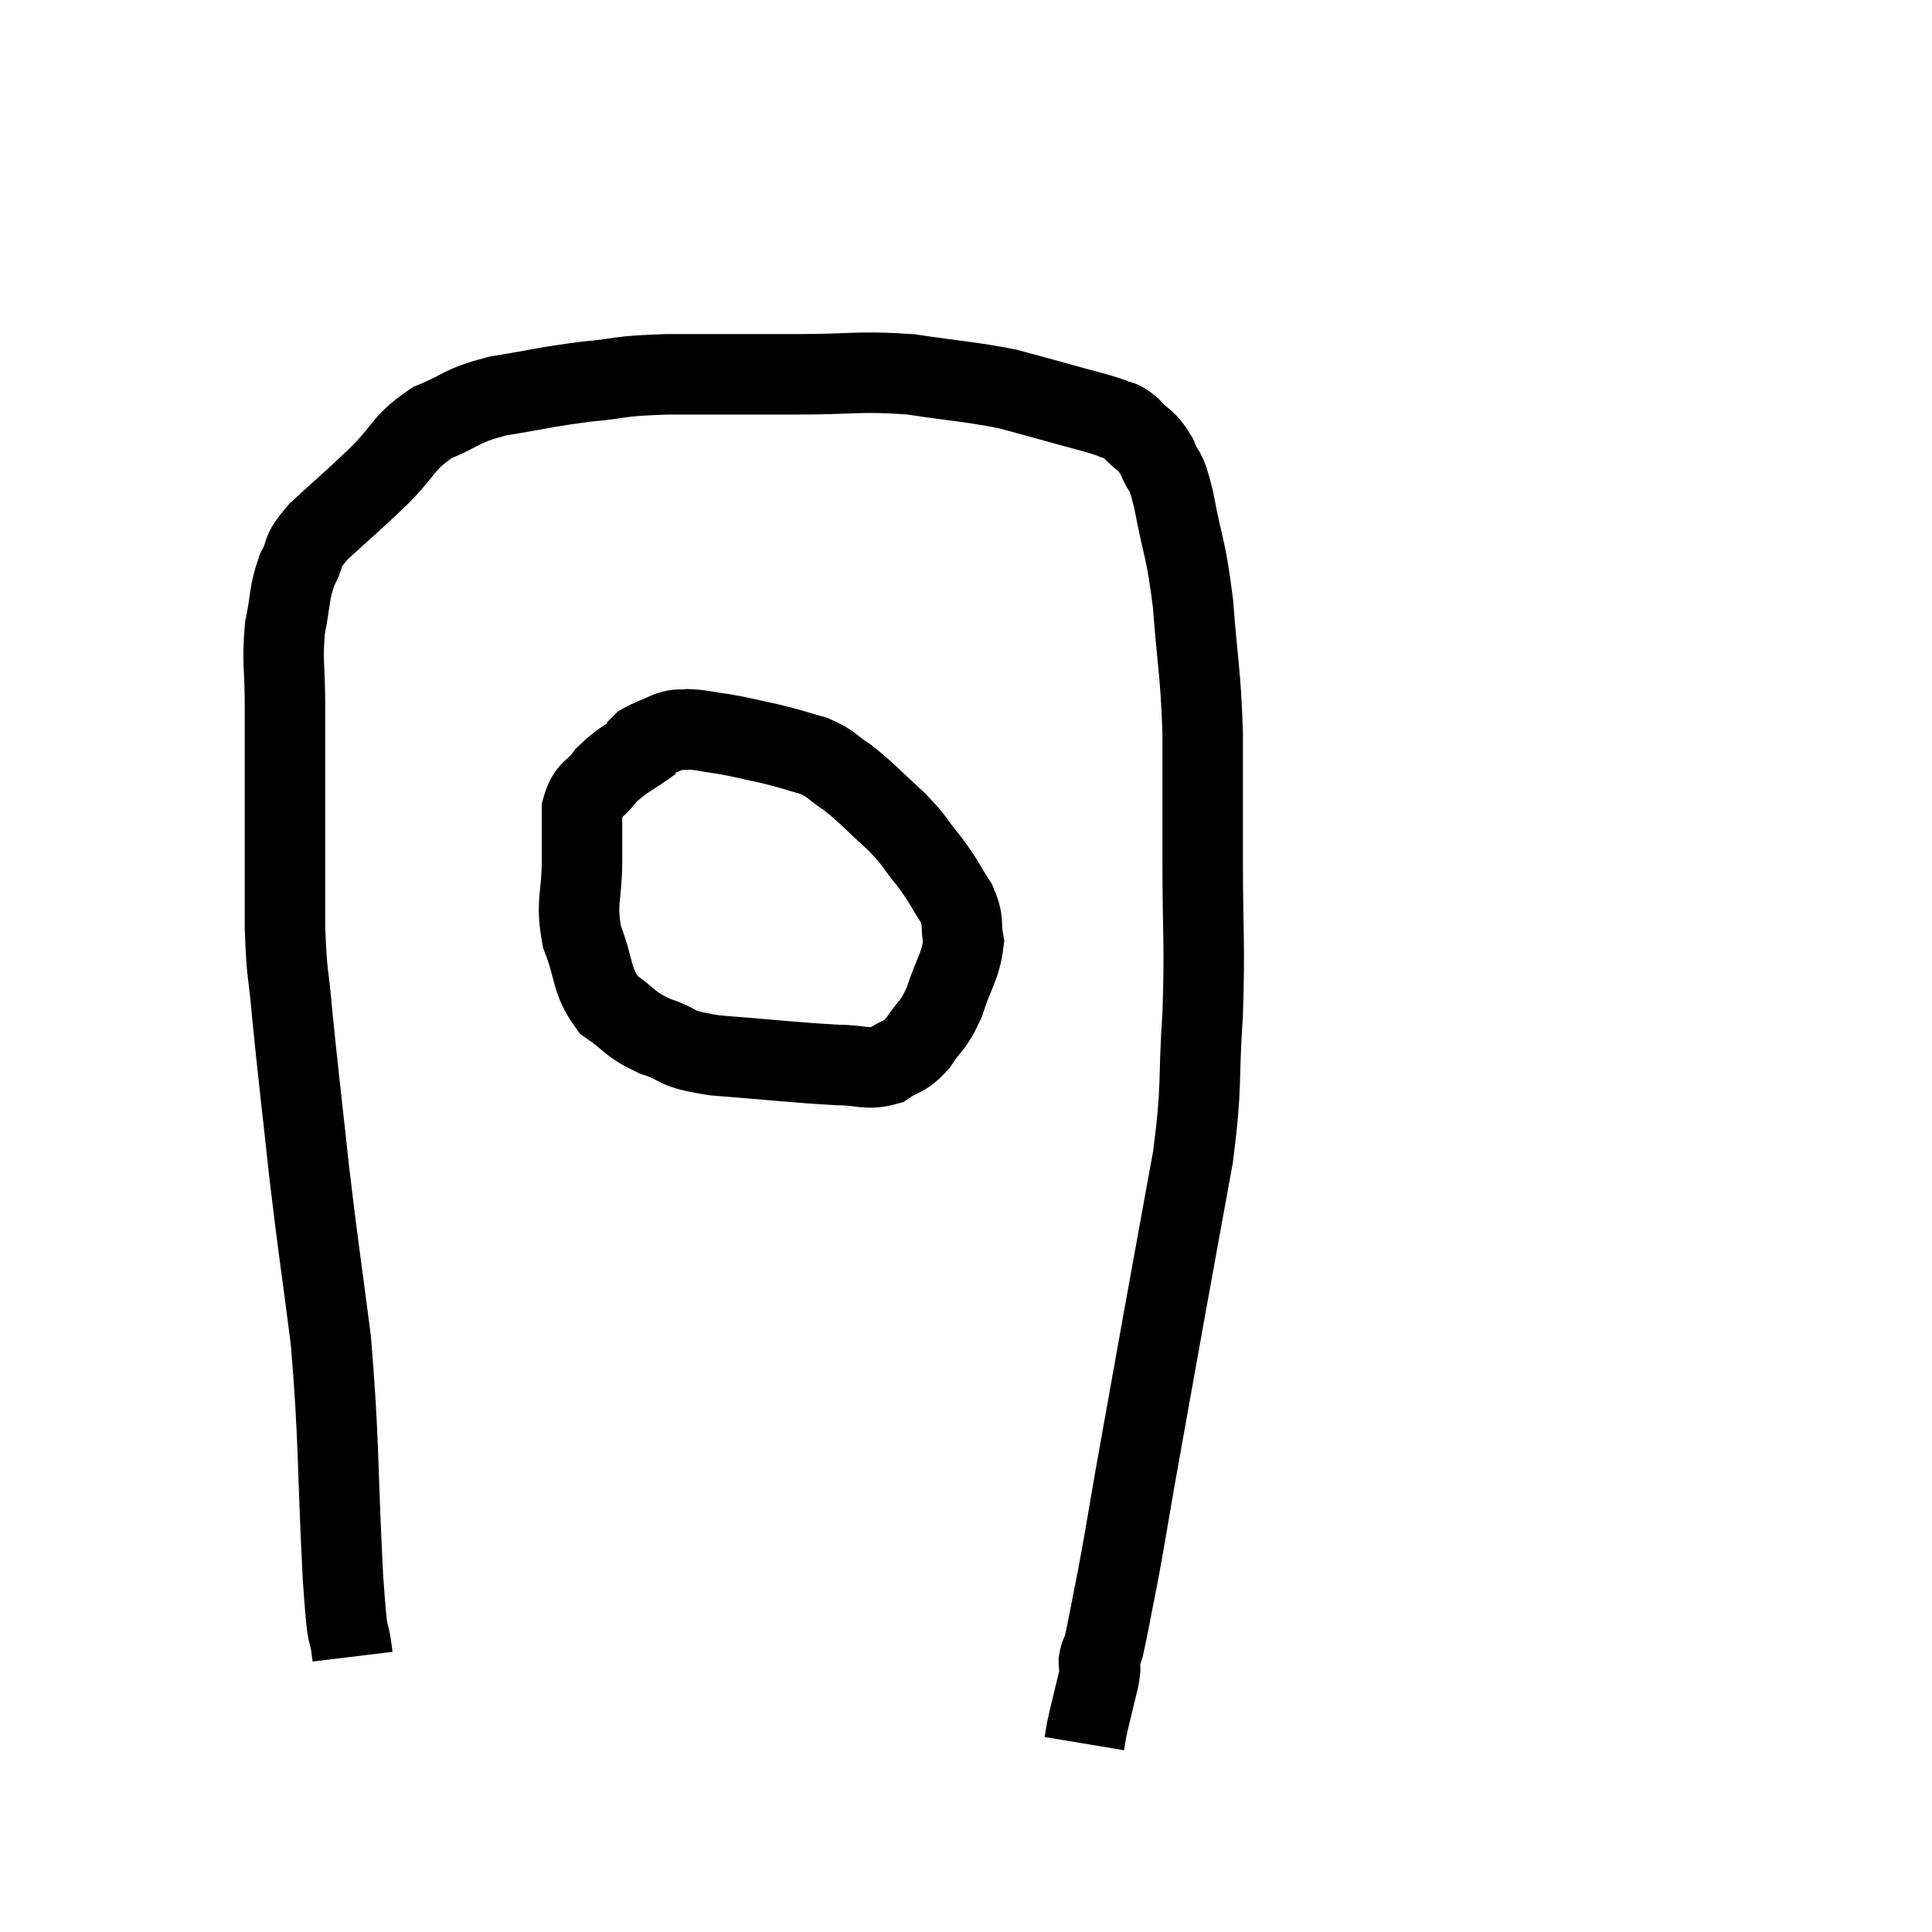 <svg width="48" height="48" viewBox="0 0 48 48" xmlns="http://www.w3.org/2000/svg"><path d="M 8.76 41.16 C 8.64 40.17, 8.655 41.145, 8.52 39.18 C 8.37 36.24, 8.43 35.82, 8.22 33.3 C 7.95 31.2, 7.92 31.125, 7.68 29.1 C 7.47 27.15, 7.41 26.715, 7.26 25.2 C 7.17 24.12, 7.125 24.315, 7.08 23.04 C 7.08 21.57, 7.08 21.48, 7.08 20.1 C 7.08 18.81, 7.08 18.645, 7.08 17.52 C 7.08 16.56, 7.005 16.44, 7.08 15.6 C 7.23 14.88, 7.17 14.76, 7.38 14.16 C 7.65 13.68, 7.41 13.785, 7.92 13.2 C 8.67 12.51, 8.715 12.495, 9.42 11.82 C 10.08 11.16, 10.005 10.995, 10.74 10.5 C 11.55 10.17, 11.4 10.095, 12.36 9.84 C 13.47 9.66, 13.53 9.615, 14.58 9.48 C 15.57 9.39, 15.255 9.345, 16.56 9.3 C 18.18 9.3, 18.285 9.3, 19.8 9.3 C 21.21 9.3, 21.315 9.21, 22.62 9.3 C 23.82 9.48, 24.09 9.48, 25.02 9.66 C 25.68 9.84, 25.695 9.84, 26.34 10.02 C 26.97 10.2, 27.165 10.23, 27.6 10.38 C 27.84 10.5, 27.795 10.38, 28.08 10.62 C 28.41 10.98, 28.47 10.89, 28.74 11.34 C 28.95 11.88, 28.935 11.505, 29.16 12.42 C 29.4 13.71, 29.46 13.56, 29.64 15 C 29.76 16.59, 29.82 16.59, 29.88 18.18 C 29.88 19.77, 29.88 19.605, 29.88 21.36 C 29.88 23.28, 29.94 23.355, 29.88 25.2 C 29.76 26.97, 29.88 26.865, 29.64 28.74 C 29.28 30.72, 29.28 30.705, 28.92 32.7 C 28.56 34.71, 28.485 35.115, 28.2 36.72 C 27.99 37.92, 27.975 38.07, 27.78 39.12 C 27.6 40.02, 27.54 40.38, 27.42 40.92 C 27.36 41.1, 27.33 41.085, 27.3 41.28 C 27.3 41.49, 27.375 41.28, 27.3 41.7 C 27.15 42.33, 27.09 42.555, 27 42.96 C 26.97 43.14, 26.955 43.23, 26.94 43.32 C 26.94 43.32, 26.94 43.32, 26.94 43.32 L 26.94 43.32" fill="none" stroke="black" stroke-width="2"></path><path d="M 16.2 18.42 C 15.63 18.84, 15.495 18.84, 15.06 19.26 C 14.76 19.68, 14.61 19.575, 14.46 20.1 C 14.46 20.73, 14.46 20.565, 14.46 21.36 C 14.46 22.32, 14.295 22.38, 14.46 23.28 C 14.79 24.12, 14.67 24.345, 15.12 24.96 C 15.69 25.35, 15.6 25.425, 16.26 25.74 C 17.01 25.98, 16.62 26.04, 17.76 26.22 C 19.29 26.34, 19.755 26.4, 20.82 26.46 C 21.42 26.46, 21.525 26.595, 22.02 26.46 C 22.41 26.19, 22.44 26.31, 22.8 25.92 C 23.13 25.41, 23.175 25.53, 23.46 24.9 C 23.7 24.15, 23.865 24.015, 23.94 23.4 C 23.85 22.92, 23.97 22.935, 23.76 22.44 C 23.43 21.93, 23.475 21.93, 23.1 21.42 C 22.68 20.91, 22.77 20.925, 22.26 20.4 C 21.66 19.86, 21.57 19.725, 21.06 19.32 C 20.64 19.05, 20.7 18.99, 20.22 18.78 C 19.68 18.63, 19.695 18.615, 19.14 18.48 C 18.57 18.36, 18.51 18.33, 18 18.24 C 17.55 18.18, 17.445 18.135, 17.1 18.12 C 16.86 18.15, 16.905 18.09, 16.62 18.18 C 16.29 18.33, 16.17 18.36, 15.96 18.48 L 15.78 18.66" fill="none" stroke="black" stroke-width="2"></path></svg>